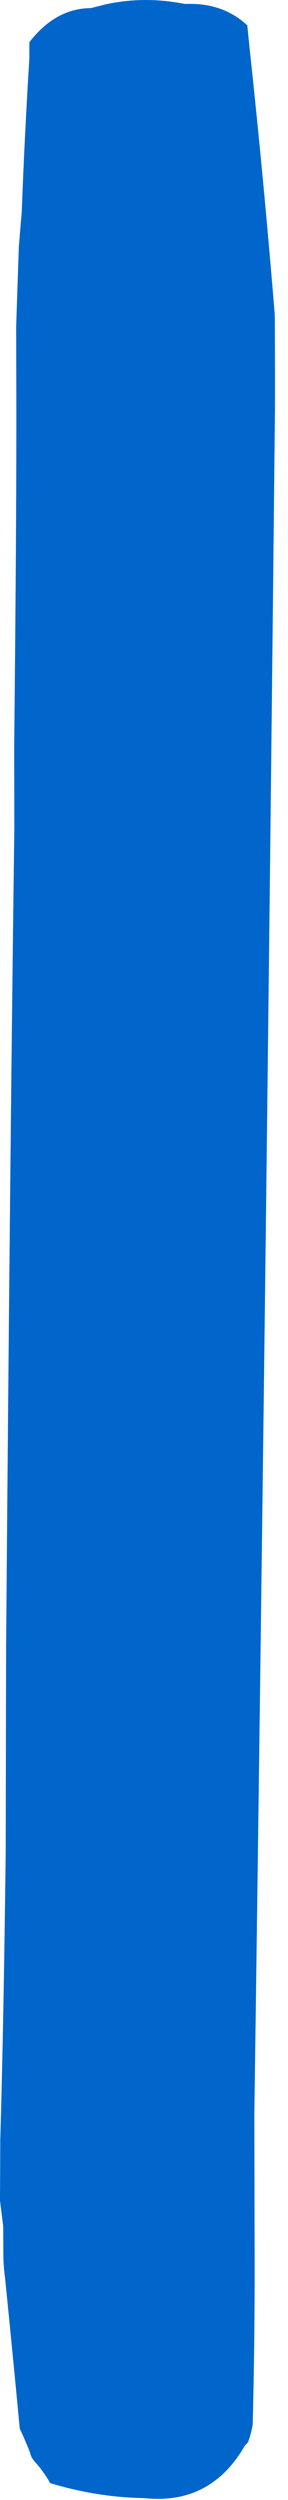 <?xml version="1.0"?>
<!DOCTYPE svg PUBLIC "-//W3C//DTD SVG 1.1//EN" "http://www.w3.org/Graphics/SVG/1.1/DTD/svg11.dtd">
<svg version='1.1' width='9px' height='78px' xmlns='http://www.w3.org/2000/svg' xmlns:xlink='http://www.w3.org/1999/xlink'>
	<g transform="translate(-225.177,-108.433)">
		<path d="M 225.177 176.998 Q 225.182 176.173 225.186 175.189 Q 225.291 171.58 225.355 166.236 Q 225.361 162.907 225.368 159.782 Q 225.495 143.98 225.625 134.255 Q 225.623 132.957 225.62 131.757 Q 225.7 124.232 225.686 120.223 Q 225.684 119.423 225.682 118.627 Q 225.723 117.375 225.766 116.139 Q 225.809 115.589 225.857 115.039 Q 225.945 112.65 226.095 110.25 Q 226.095 110 226.095 109.75 Q 226.911 108.693 228.016 108.686 Q 228.257 108.625 228.498 108.564 Q 229.7 108.307 230.961 108.557 Q 232.134 108.505 232.905 109.225 Q 232.98 109.991 233.061 110.725 Q 233.45 114.425 233.764 118.257 Q 233.773 119.7 233.77 121.155 Q 233.493 148.066 233.125 174.402 Q 233.13 176.6 233.134 178.798 Q 233.141 181.445 233.073 184.084 Q 233.023 184.384 232.925 184.636 Q 232.877 184.686 232.83 184.736 Q 231.759 186.598 229.68 186.375 Q 228.216 186.352 226.743 185.907 Q 226.539 185.536 226.236 185.209 Q 226.132 185.068 226.123 184.975 Q 225.959 184.55 225.795 184.211 Q 225.577 181.905 225.334 179.493 Q 225.284 179.143 225.282 178.793 Q 225.28 178.343 225.277 177.893 Q 225.227 177.493 225.177 177.093 L 225.177 176.998" fill="#0066CC"/>
	</g>
</svg>
